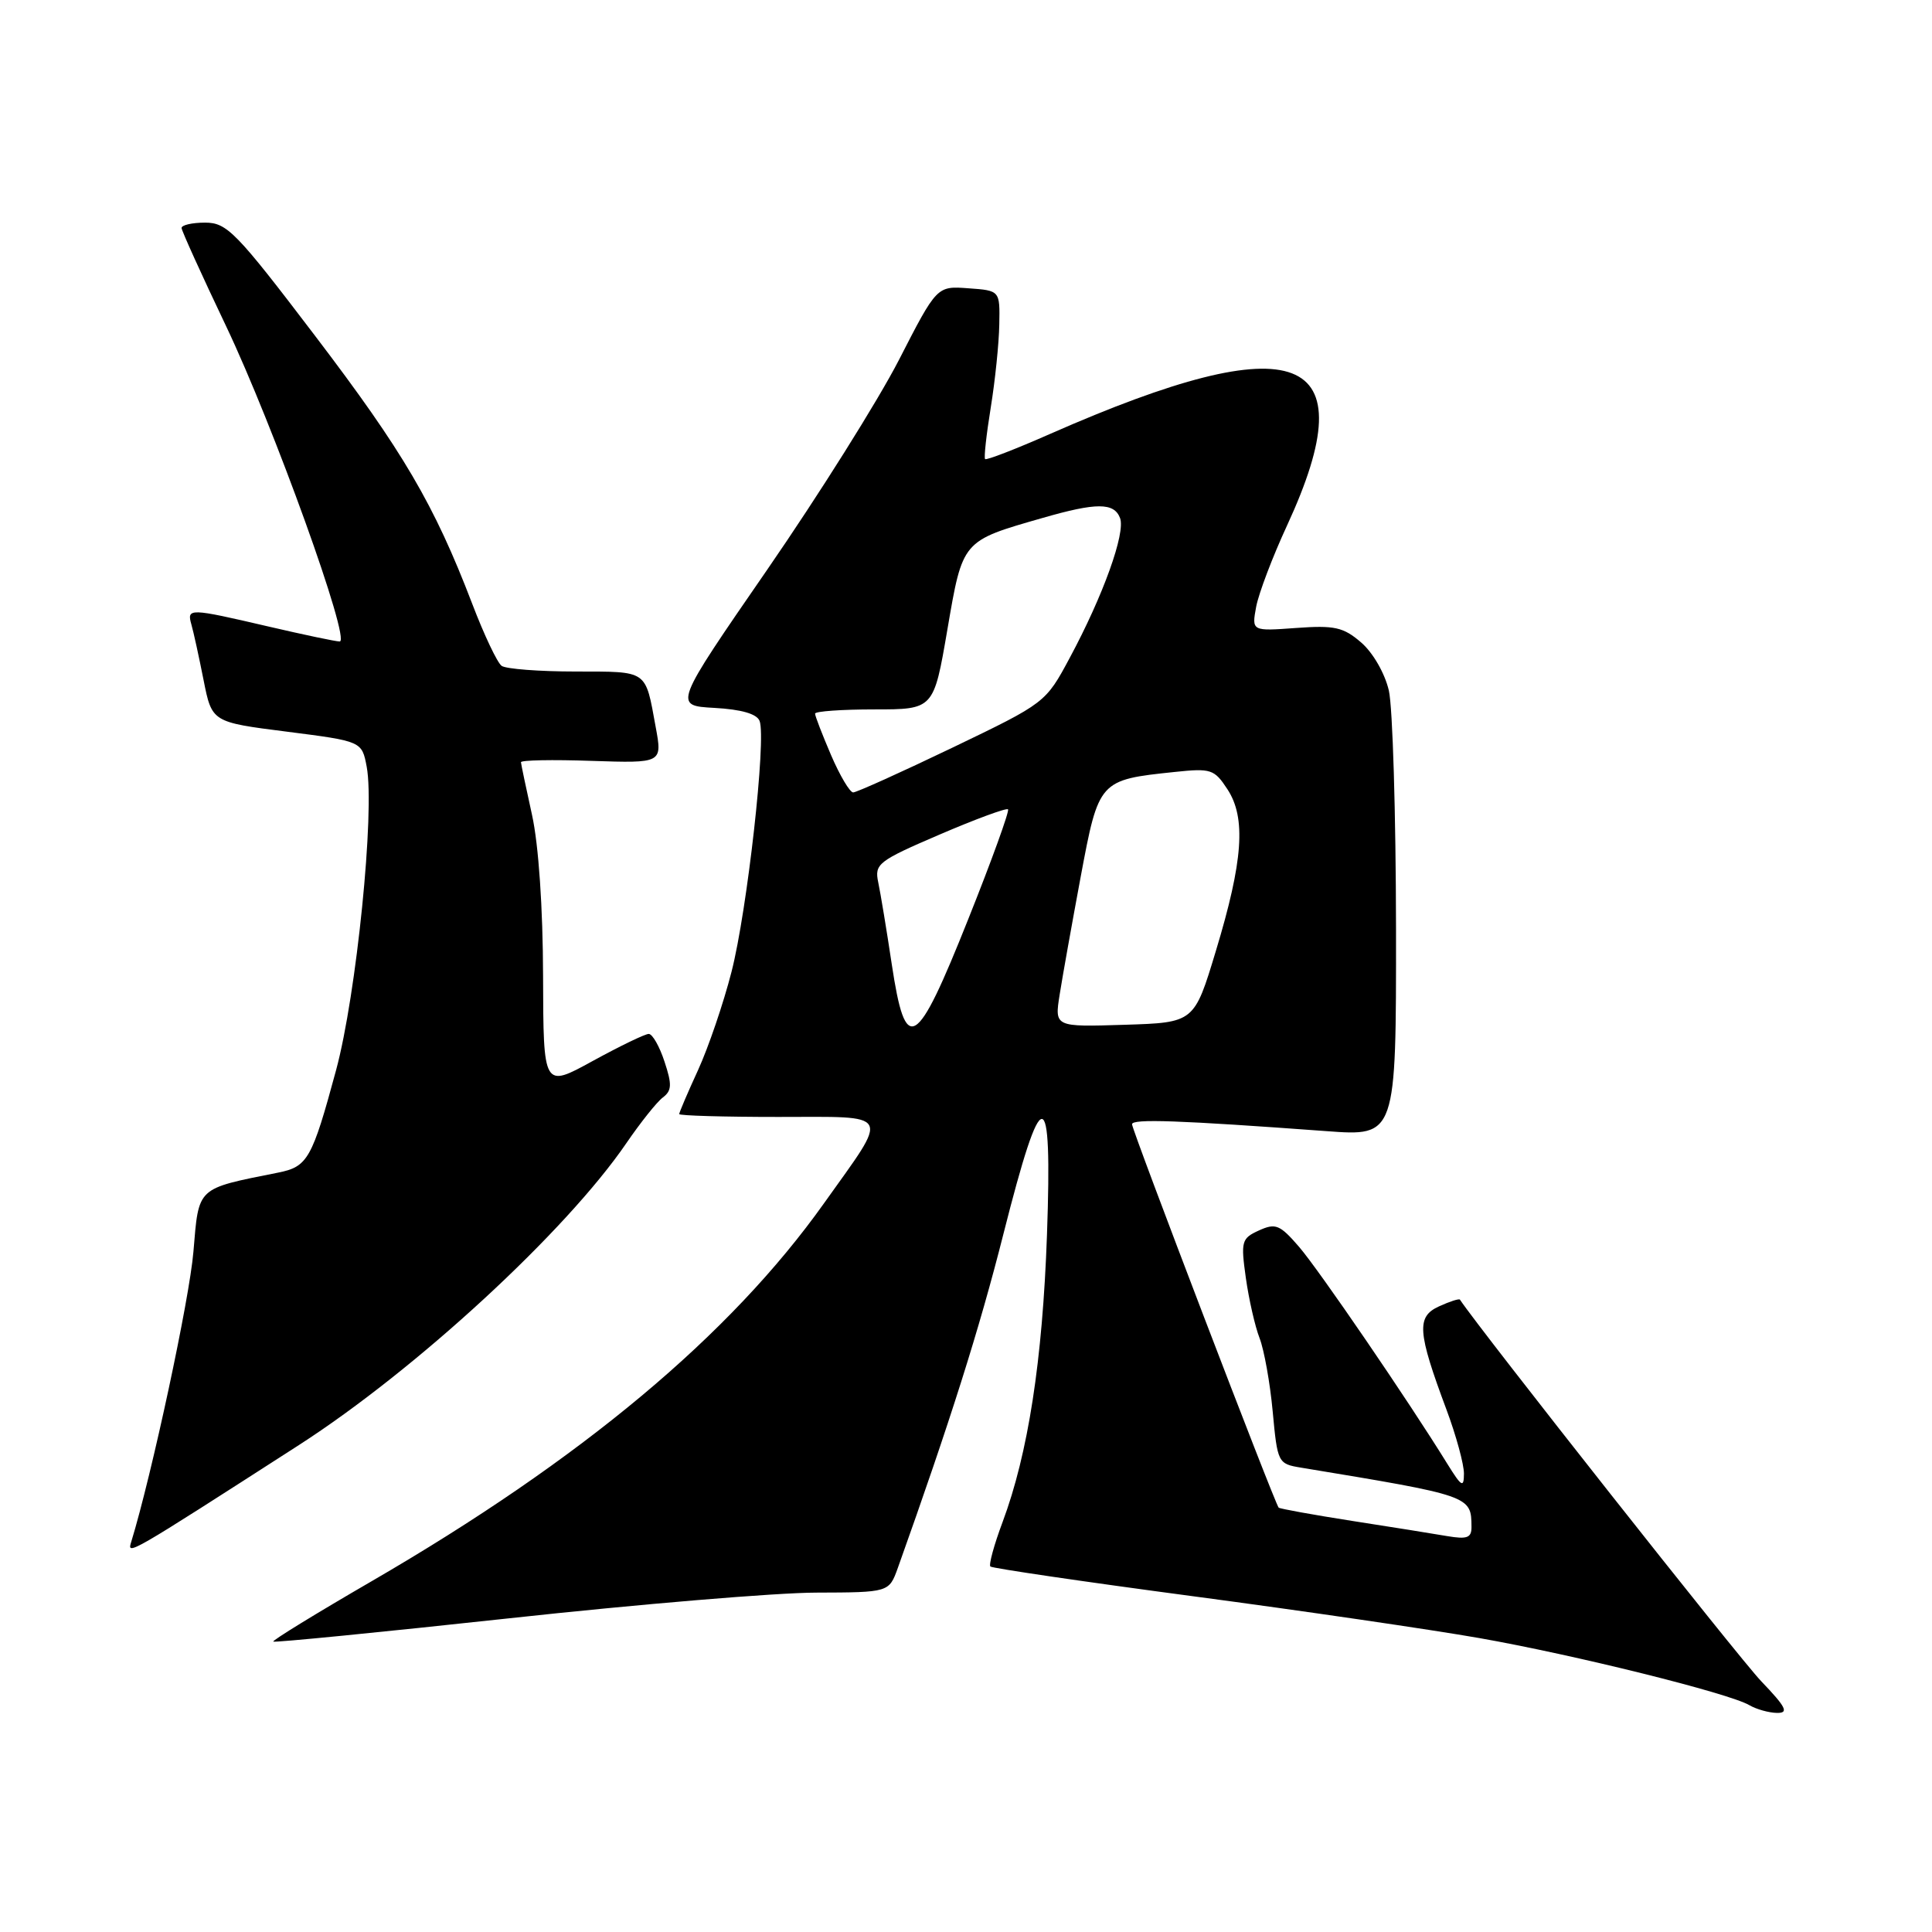 <?xml version="1.0" encoding="UTF-8" standalone="no"?>
<!DOCTYPE svg PUBLIC "-//W3C//DTD SVG 1.1//EN" "http://www.w3.org/Graphics/SVG/1.1/DTD/svg11.dtd" >
<svg xmlns="http://www.w3.org/2000/svg" xmlns:xlink="http://www.w3.org/1999/xlink" version="1.1" viewBox="0 0 256 256">
 <g >
 <path fill="currentColor"
d=" M 233.35 222.75 C 230.47 219.75 196.07 176.17 193.45 172.21 C 193.34 172.05 192.10 172.45 190.68 173.10 C 187.67 174.47 187.81 176.46 191.66 186.77 C 192.95 190.22 193.99 194.05 193.98 195.27 C 193.97 197.19 193.67 197.01 191.80 194.00 C 186.63 185.62 174.74 168.23 172.13 165.21 C 169.59 162.27 169.02 162.04 166.82 163.04 C 164.51 164.09 164.40 164.48 165.08 169.33 C 165.48 172.17 166.30 175.77 166.90 177.31 C 167.50 178.86 168.29 183.24 168.64 187.04 C 169.27 193.83 169.34 193.97 172.39 194.47 C 194.92 198.19 194.95 198.20 194.98 202.30 C 195.00 203.77 194.42 203.99 191.75 203.54 C 189.96 203.23 184.27 202.32 179.11 201.52 C 173.94 200.71 169.59 199.92 169.43 199.77 C 168.93 199.27 150.00 149.78 150.00 148.97 C 150.00 148.22 156.17 148.44 175.75 149.88 C 185.00 150.57 185.00 150.57 184.98 123.03 C 184.96 107.89 184.54 93.70 184.03 91.50 C 183.50 89.22 181.93 86.49 180.37 85.14 C 178.01 83.10 176.85 82.84 171.74 83.21 C 165.85 83.64 165.85 83.64 166.45 80.39 C 166.79 78.61 168.63 73.75 170.55 69.61 C 181.20 46.54 172.06 43.01 139.16 57.49 C 134.58 59.51 130.69 61.01 130.53 60.83 C 130.36 60.65 130.70 57.58 131.28 54.00 C 131.86 50.42 132.37 45.48 132.41 43.00 C 132.50 38.50 132.50 38.50 128.32 38.20 C 124.14 37.89 124.14 37.89 119.11 47.70 C 116.34 53.09 108.48 65.60 101.65 75.50 C 89.23 93.50 89.23 93.50 94.66 93.80 C 98.24 94.00 100.29 94.59 100.65 95.53 C 101.56 97.89 99.01 120.65 96.93 128.77 C 95.87 132.92 93.87 138.78 92.50 141.78 C 91.12 144.78 90.00 147.41 90.00 147.62 C 90.00 147.83 95.90 148.00 103.11 148.00 C 118.40 148.00 117.94 147.14 109.20 159.42 C 96.76 176.92 77.05 193.39 49.21 209.54 C 41.90 213.78 36.05 217.37 36.21 217.52 C 36.37 217.67 50.45 216.28 67.50 214.43 C 84.55 212.57 102.84 211.04 108.15 211.03 C 117.80 211.00 117.80 211.00 118.97 207.75 C 125.91 188.31 129.77 176.11 132.95 163.54 C 138.11 143.16 139.45 143.17 138.73 163.62 C 138.14 180.31 136.23 192.63 132.84 201.70 C 131.72 204.69 131.00 207.33 131.23 207.57 C 131.47 207.80 143.55 209.58 158.08 211.51 C 172.61 213.44 189.68 215.94 196.00 217.05 C 208.56 219.26 229.07 224.35 231.79 225.94 C 232.73 226.49 234.38 226.95 235.46 226.97 C 237.06 226.99 236.68 226.23 233.35 222.75 Z  M 39.59 191.49 C 55.14 181.48 75.00 163.17 83.00 151.47 C 84.87 148.74 87.04 146.01 87.83 145.42 C 89.02 144.52 89.06 143.71 88.05 140.67 C 87.39 138.65 86.45 137.00 85.96 137.00 C 85.47 137.00 82.13 138.62 78.53 140.59 C 72.00 144.18 72.00 144.18 71.96 129.34 C 71.94 120.30 71.37 111.96 70.50 108.00 C 69.71 104.42 69.05 101.28 69.03 101.00 C 69.01 100.72 73.22 100.64 78.38 100.82 C 87.77 101.13 87.77 101.13 86.88 96.32 C 85.48 88.69 85.93 89.00 76.28 88.98 C 71.45 88.98 67.04 88.64 66.47 88.23 C 65.90 87.83 64.14 84.12 62.57 80.00 C 57.53 66.84 53.44 59.86 41.75 44.50 C 31.27 30.72 30.08 29.50 27.17 29.50 C 25.43 29.50 24.03 29.83 24.06 30.22 C 24.09 30.62 26.74 36.47 29.96 43.22 C 36.25 56.44 46.54 85.00 45.01 85.00 C 44.50 85.00 40.22 84.10 35.50 83.00 C 25.06 80.57 24.74 80.56 25.36 82.75 C 25.64 83.71 26.36 87.02 26.97 90.09 C 28.08 95.69 28.08 95.69 38.01 96.95 C 47.95 98.22 47.95 98.22 48.59 101.60 C 49.69 107.47 47.23 131.83 44.53 141.81 C 41.34 153.60 40.77 154.60 36.84 155.38 C 25.96 157.56 26.36 157.19 25.63 165.85 C 25.11 172.13 20.11 195.43 17.39 204.30 C 16.82 206.13 16.80 206.15 39.59 191.49 Z  M 118.16 127.75 C 117.48 123.21 116.67 118.33 116.37 116.91 C 115.86 114.47 116.34 114.09 124.51 110.58 C 129.28 108.53 133.36 107.03 133.57 107.24 C 133.78 107.45 131.41 114.01 128.29 121.81 C 121.38 139.15 120.00 139.95 118.16 127.75 Z  M 140.41 131.79 C 140.78 129.43 142.04 122.40 143.20 116.16 C 145.59 103.39 145.63 103.34 155.64 102.29 C 160.46 101.78 160.90 101.92 162.64 104.58 C 165.13 108.37 164.72 114.08 161.11 126.00 C 158.24 135.50 158.24 135.50 148.99 135.79 C 139.73 136.08 139.73 136.08 140.41 131.79 Z  M 110.12 100.06 C 108.96 97.35 108.00 94.88 108.00 94.56 C 108.00 94.25 111.54 94.00 115.86 94.00 C 123.72 94.00 123.72 94.00 125.53 83.44 C 127.57 71.55 127.44 71.70 138.15 68.63 C 145.29 66.57 147.62 66.58 148.41 68.64 C 149.17 70.60 146.17 78.94 141.75 87.16 C 138.55 93.13 138.53 93.14 126.20 99.07 C 119.41 102.33 113.49 105.00 113.05 105.00 C 112.61 105.00 111.29 102.78 110.12 100.06 Z "/>
</g>
</svg>